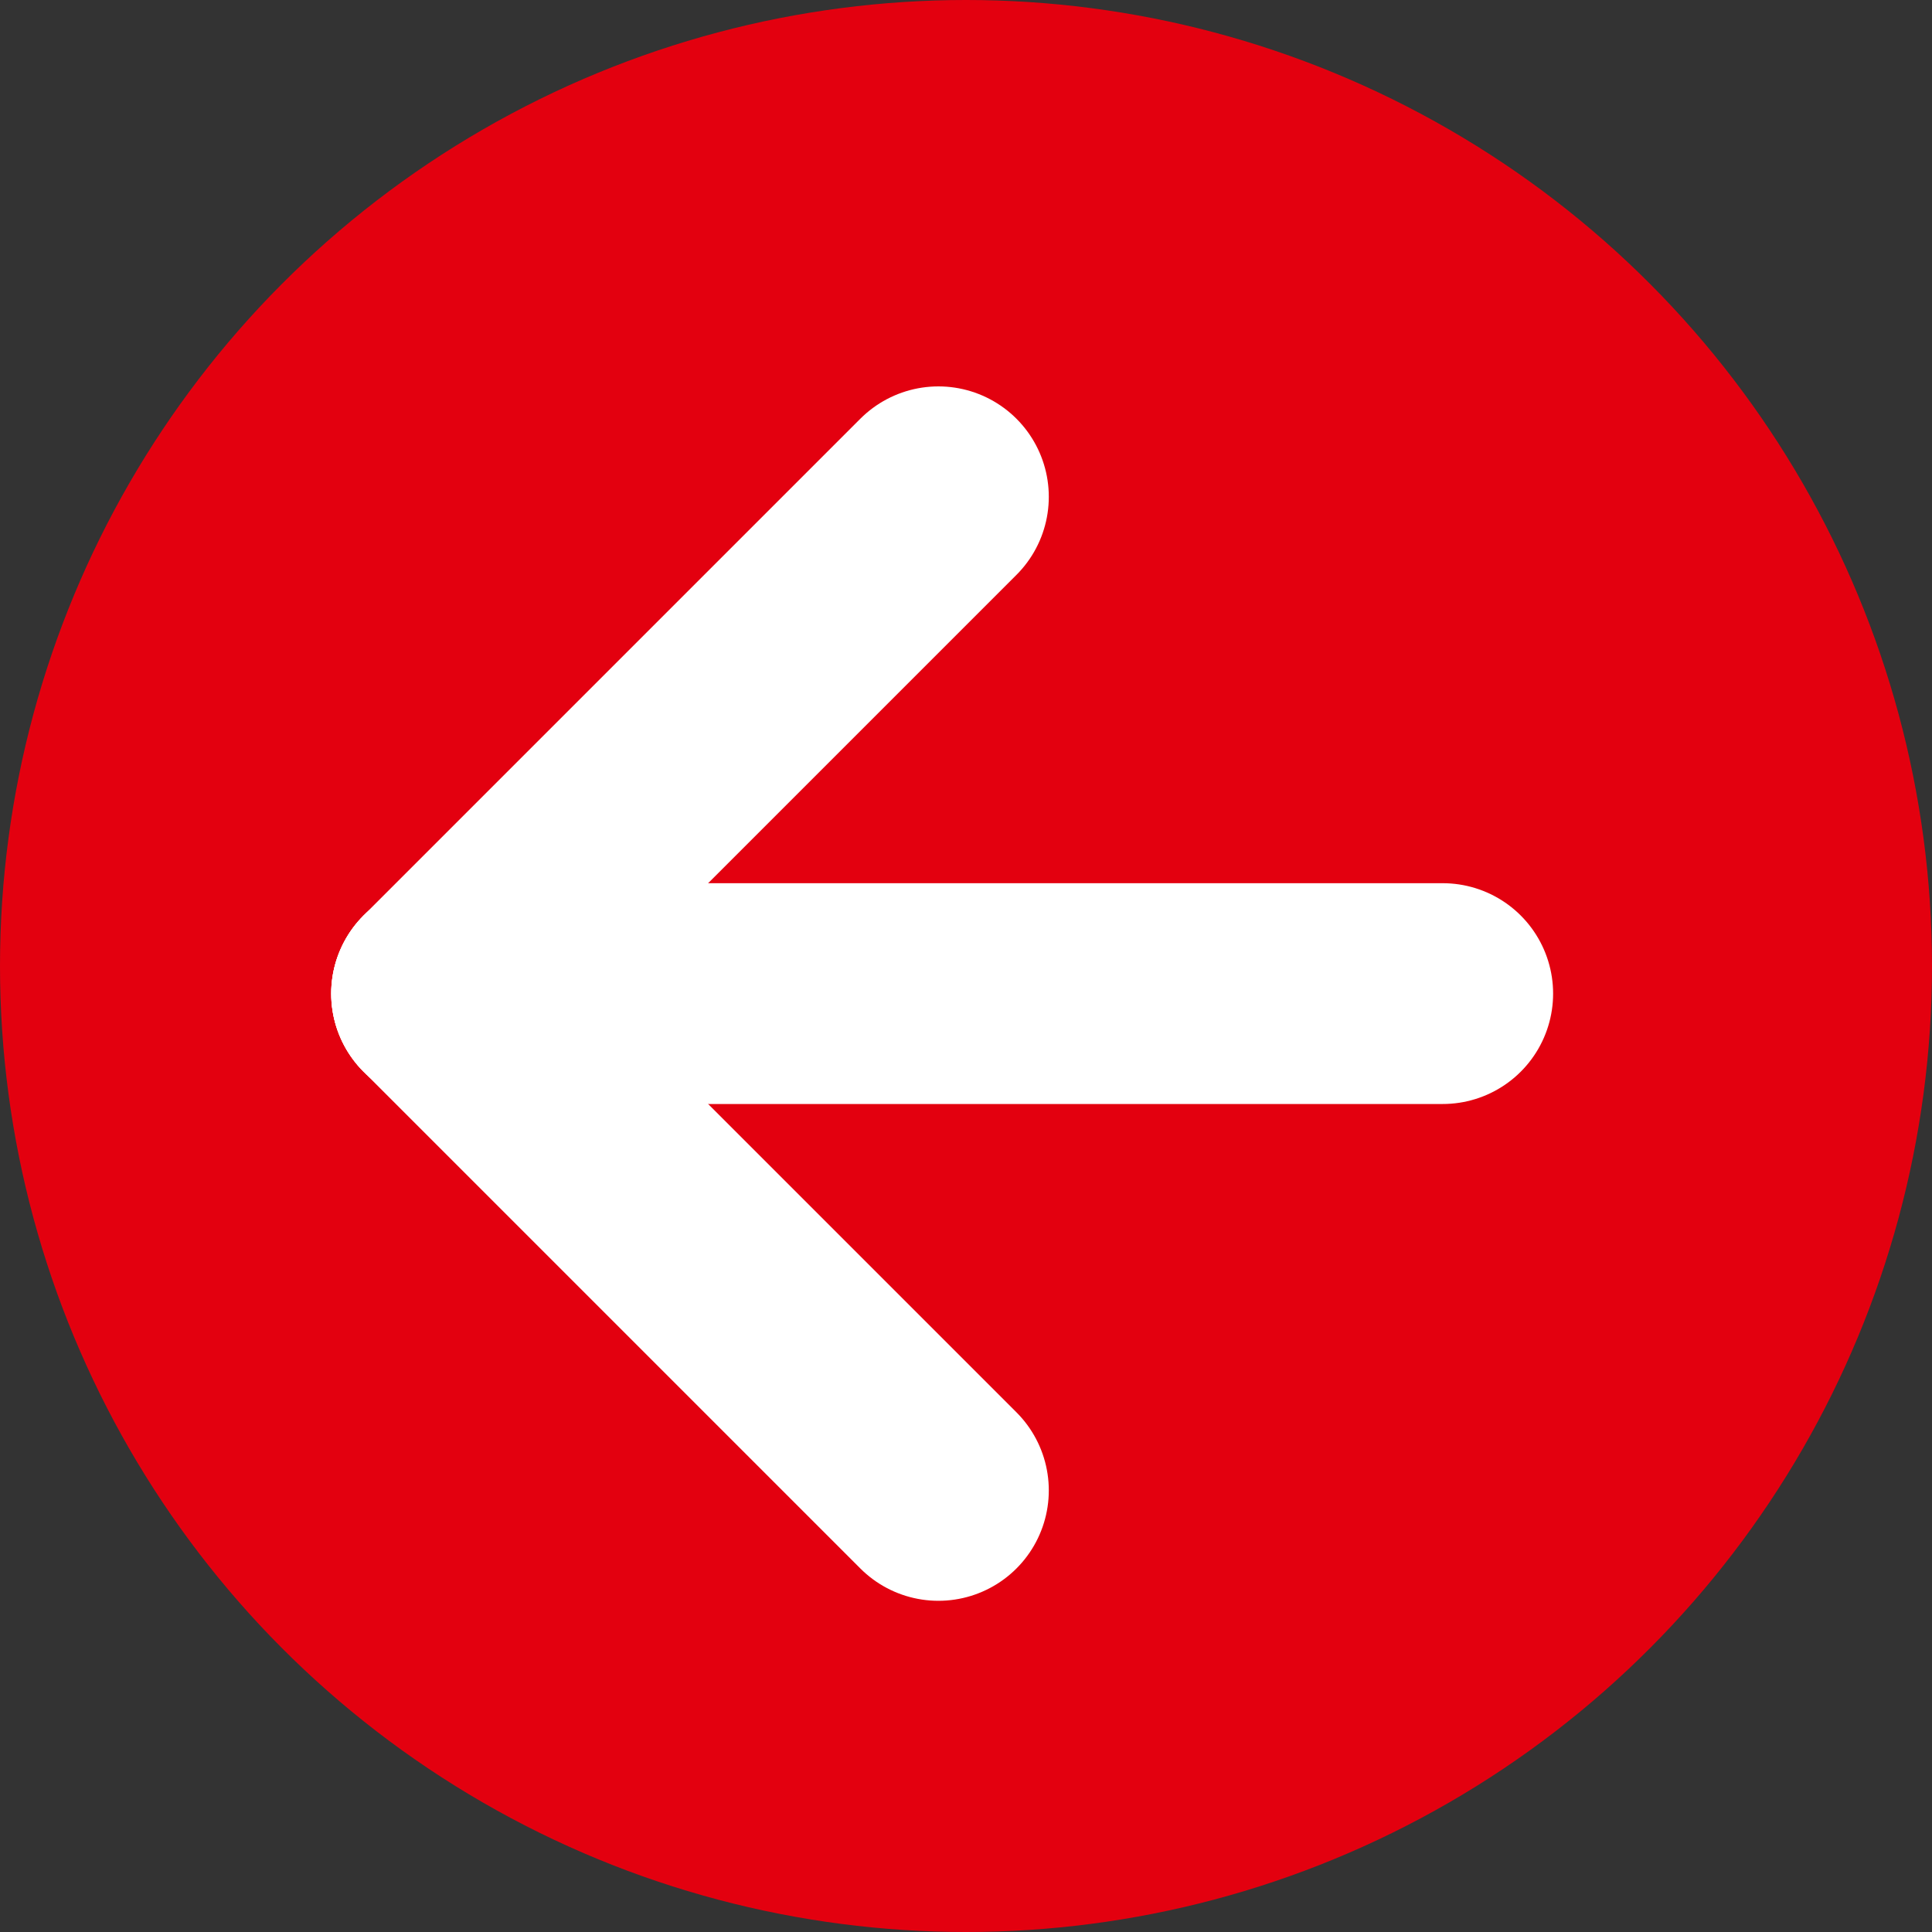 <svg id="Strzalka" xmlns="http://www.w3.org/2000/svg" width="35" height="35" viewBox="0 0 35 35">
  <rect x="0" y="0" width="35" height="35" fill="#333333" stroke="none"/>
  <circle id="Ellipse_2" data-name="Ellipse 2" cx="17.5" cy="17.5" r="17.5" fill="#e3000f"/>
  <g id="Group_43" data-name="Group 43" transform="translate(0.5 -0.506)">
    <line id="Line_3" data-name="Line 3" x2="18.136" transform="translate(7.5 18.506)" fill="none" stroke="#fff" stroke-linecap="round" stroke-width="4"/>
    <line id="Line_4" data-name="Line 4" y1="9" x2="9" transform="translate(7.5 9.506)" fill="none" stroke="#fff" stroke-linecap="round" stroke-width="4"/>
    <line id="Line_5" data-name="Line 5" x2="9" y2="9" transform="translate(7.5 18.506)" fill="none" stroke="#fff" stroke-linecap="round" stroke-width="4"/>
  </g>
</svg>
